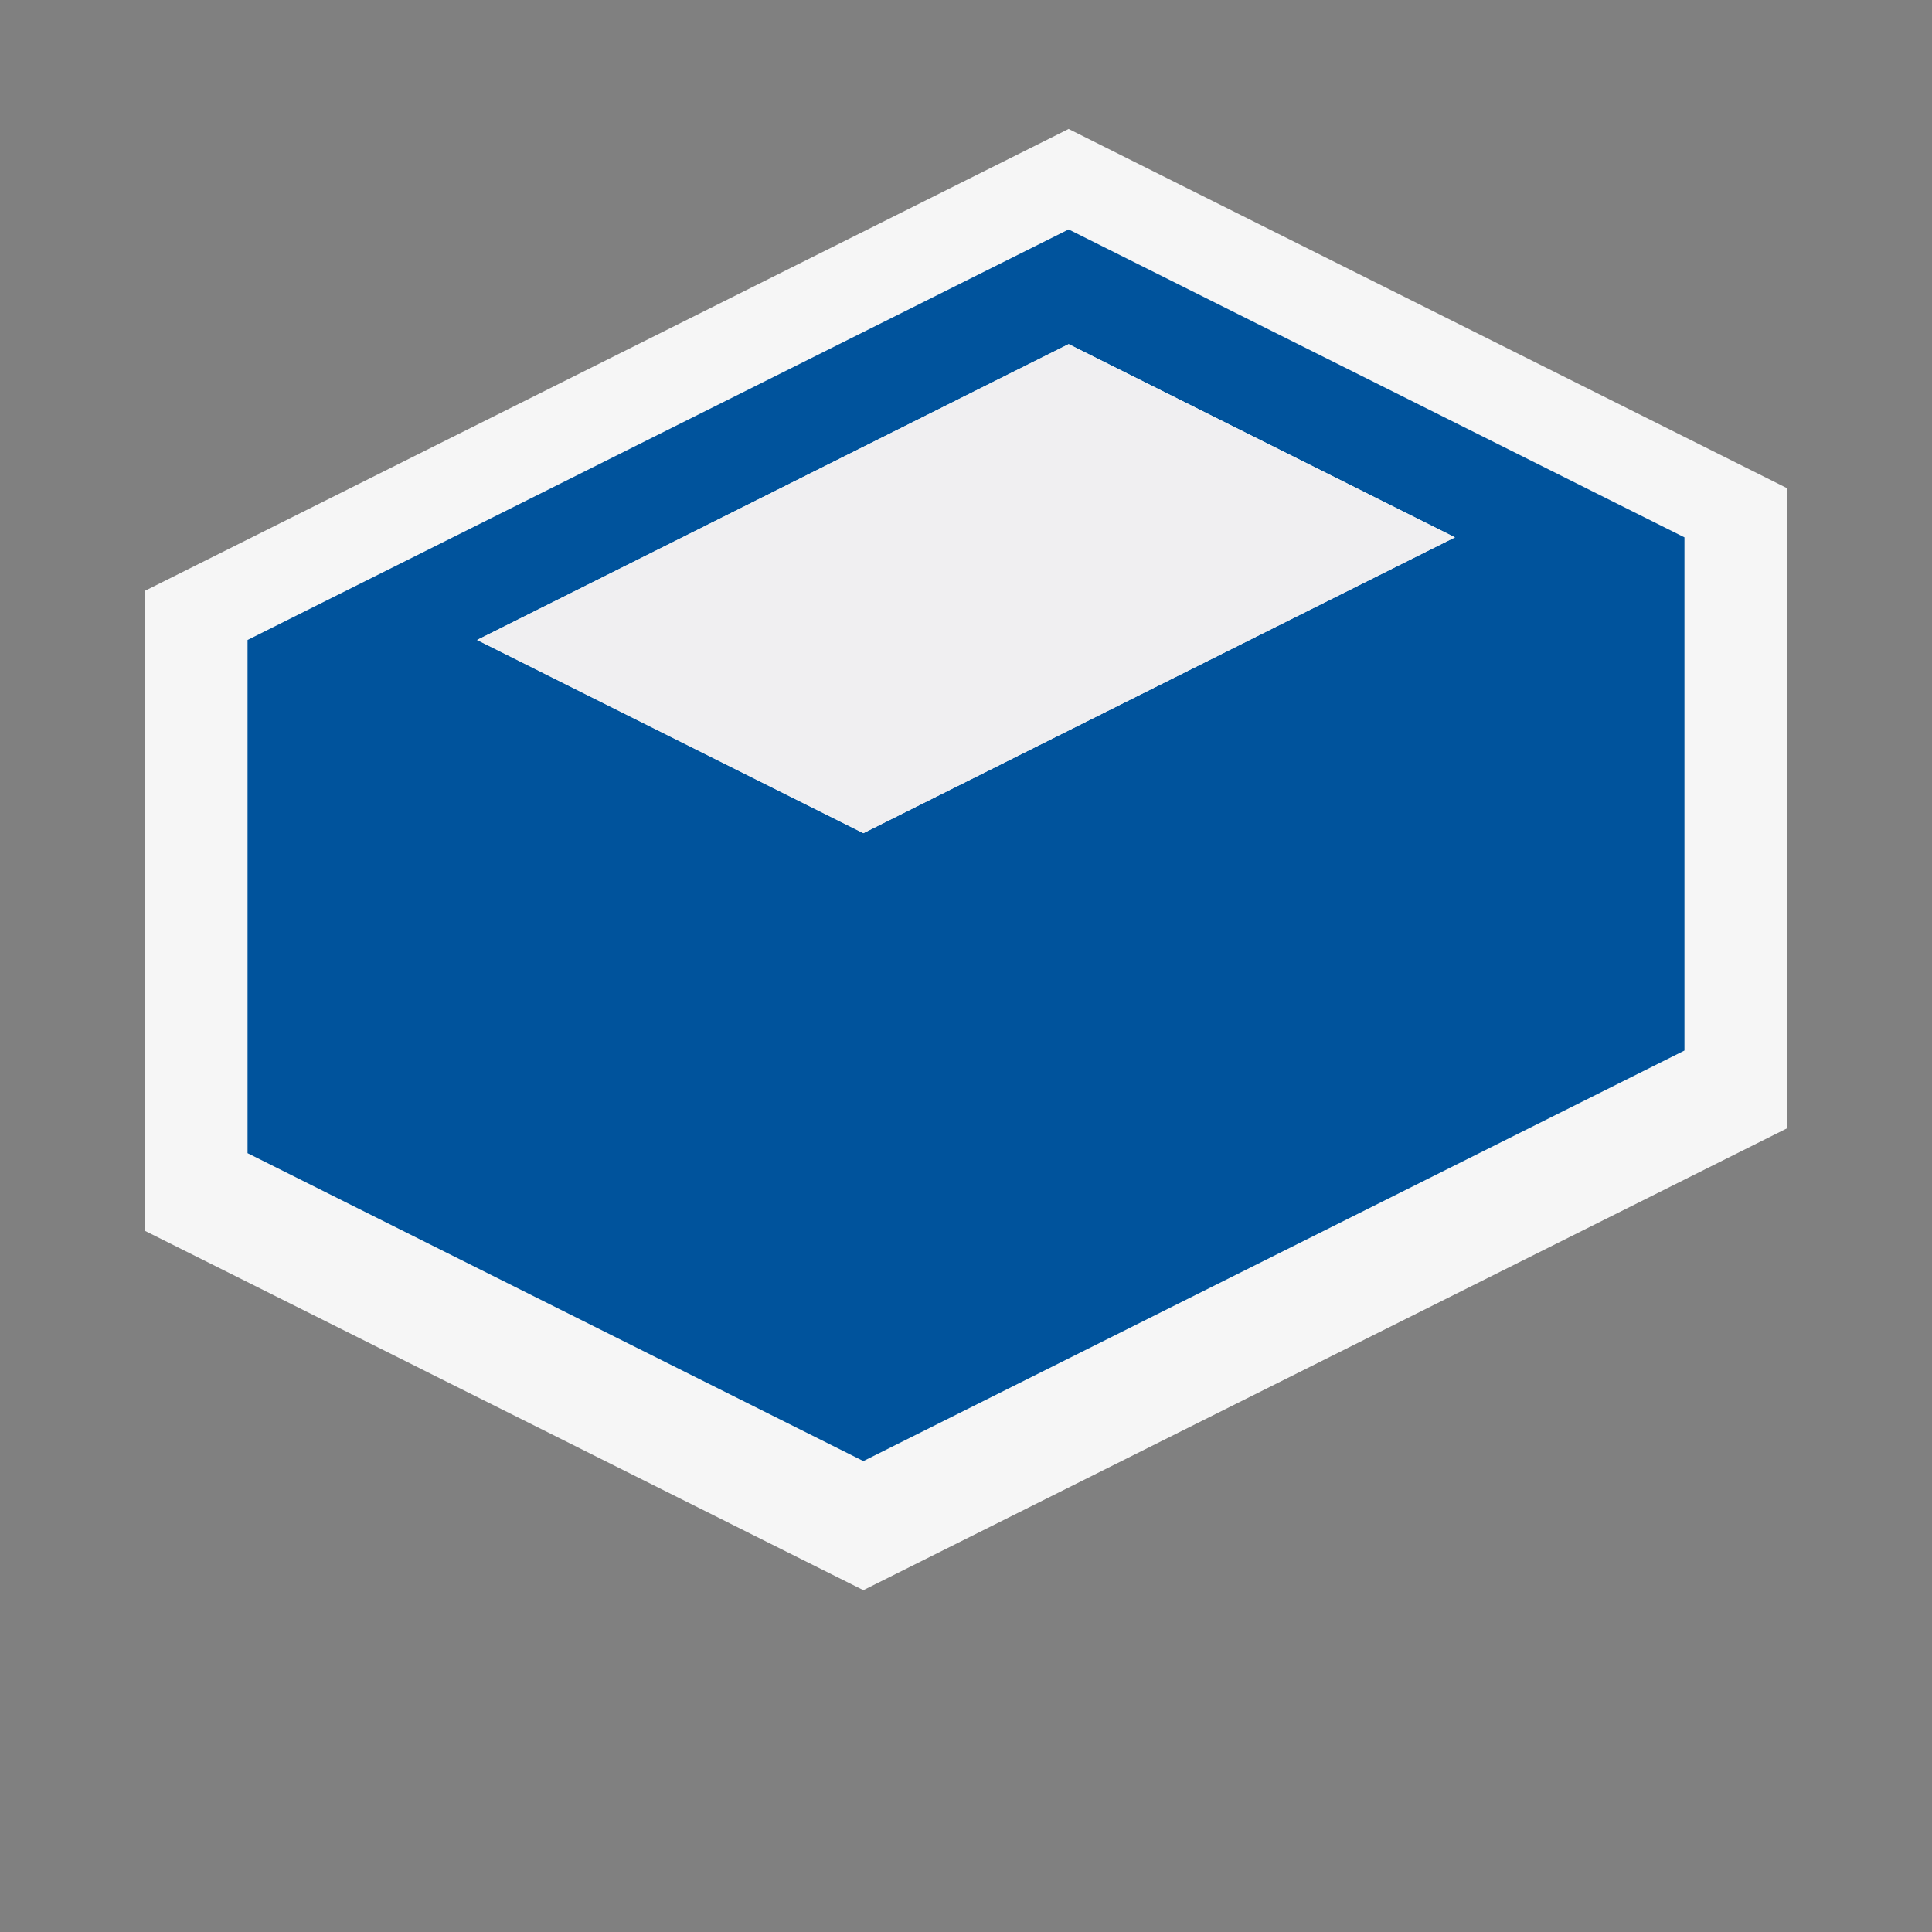 <?xml version="1.0" encoding="UTF-8" standalone="no"?>
<svg
   xmlns:dc="http://purl.org/dc/elements/1.1/"
   xmlns:cc="http://creativecommons.org/ns#"
   xmlns:rdf="http://www.w3.org/1999/02/22-rdf-syntax-ns#"
   xmlns:svg="http://www.w3.org/2000/svg"
   xmlns="http://www.w3.org/2000/svg"
   xmlns:sodipodi="http://sodipodi.sourceforge.net/DTD/sodipodi-0.dtd"
   xmlns:inkscape="http://www.inkscape.org/namespaces/inkscape"
   viewBox="0 0 16 16"
   enable-background="new 0 0 16 16"
   version="1.1"
   id="svg8"
   sodipodi:docname="Field.svg"
   inkscape:version="0.92.4 (5da689c313, 2019-01-14)">
  <rect x="0" y="0" width="16" height="16" fill="#808080" stroke="none"/>
  <defs
     id="defs12" />
  <sodipodi:namedview
     pagecolor="#ffffff"
     bordercolor="#666666"
     borderopacity="1"
     objecttolerance="10"
     gridtolerance="10"
     guidetolerance="10"
     inkscape:pageopacity="0"
     inkscape:pageshadow="2"
     inkscape:window-width="702"
     inkscape:window-height="807"
     id="namedview10"
     showgrid="false"
     inkscape:zoom="14.75"
     inkscape:cx="7.8731547"
     inkscape:cy="8"
     inkscape:window-x="0"
     inkscape:window-y="0"
     inkscape:window-maximized="0"
     inkscape:current-layer="svg8" />
  <style
     type="text/css"
     id="style2">.icon-canvas-transparent{opacity:0;fill:#F6F6F6;} .icon-vs-out{fill:#F6F6F6;} .icon-vs-fg{fill:#F0EFF1;} .icon-vs-action-blue{fill:#00539C;}</style>
  <path
     class="icon-canvas-transparent"
     d="M 14.8,14.8 H 1.2 V 1.2 h 13.6 z"
     id="canvas"
     inkscape:connector-curvature="0"
     style="opacity:0;fill:#f6f6f6;stroke-width:0.85" />
  <path
     class="icon-vs-out"
     d="M 1.2,10.193 V 4.893 l 7.65,-3.825 5.95,2.975 v 5.301 l -7.65,3.825 z"
     id="outline"
     inkscape:connector-curvature="0"
     style="fill:#f6f6f6;stroke-width:0.85" />
  <path
     class="icon-vs-action-blue"
     d="m 8.85,1.9 -6.8,3.4 v 4.25 l 5.1,2.55 6.8,-3.4 V 4.45 Z M 7.15,6.9 3.951,5.3 8.85,2.85 12.049,4.45 Z"
     id="iconBg"
     inkscape:connector-curvature="0"
     style="fill:#00539c;stroke-width:0.85" />
  <path
     class="icon-vs-fg"
     d="M 8.85,2.85 12.049,4.45 7.15,6.9 3.951,5.3 Z"
     id="iconFg"
     inkscape:connector-curvature="0"
     style="fill:#f0eff1;stroke-width:0.85" />
</svg>
